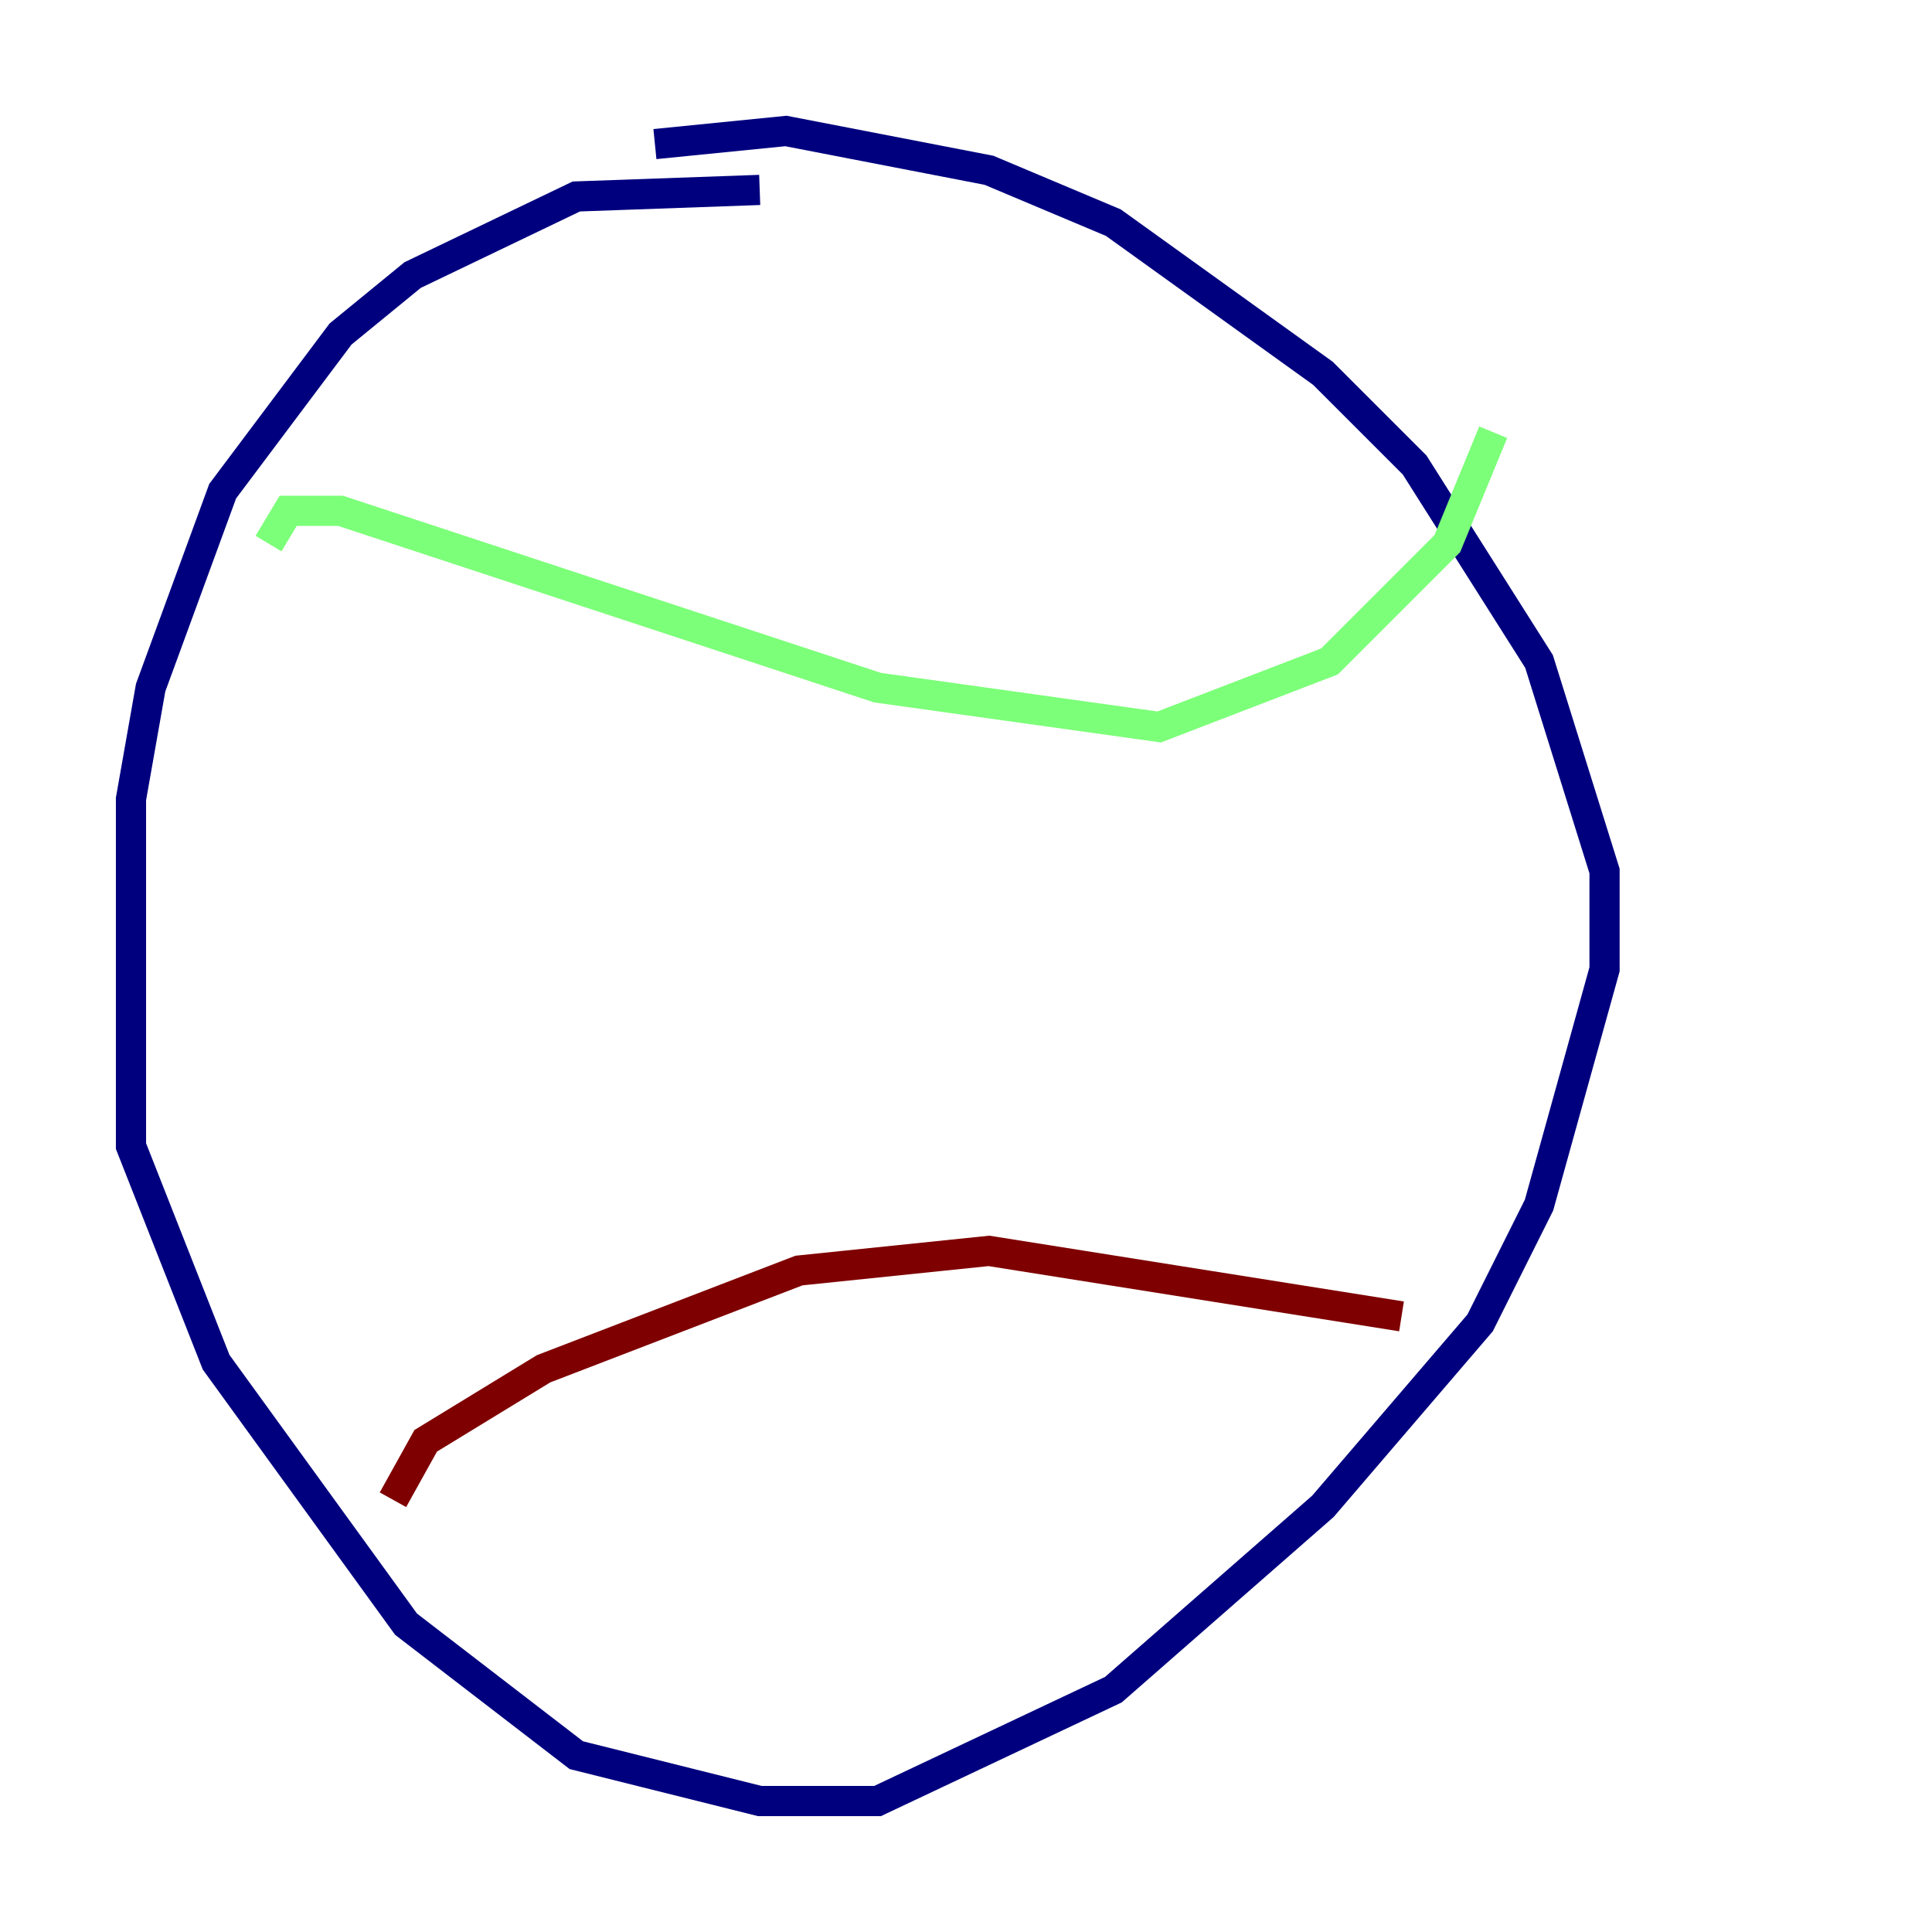<?xml version="1.0" encoding="utf-8" ?>
<svg baseProfile="tiny" height="128" version="1.2" viewBox="0,0,128,128" width="128" xmlns="http://www.w3.org/2000/svg" xmlns:ev="http://www.w3.org/2001/xml-events" xmlns:xlink="http://www.w3.org/1999/xlink"><defs /><polyline fill="none" points="50.332,12.583 38.183,13.017 27.336,18.224 22.563,22.129 14.752,32.542 9.98,45.559 8.678,52.936 8.678,75.932 14.319,90.251 26.902,107.607 38.183,116.285 50.332,119.322 58.142,119.322 73.763,111.946 87.647,99.797 98.061,87.647 101.966,79.837 106.305,64.217 106.305,57.709 101.966,43.824 93.722,30.807 87.647,24.732 73.763,14.752 65.519,11.281 52.068,8.678 43.39,9.546" stroke="#00007f" stroke-width="2" /><polyline fill="none" points="17.79,36.014 19.091,33.844 22.563,33.844 58.142,45.559 76.8,48.163 88.081,43.824 95.891,36.014 98.929,28.637" stroke="#7cff79" stroke-width="2" /><polyline fill="none" points="26.034,99.363 28.203,95.458 36.014,90.685 52.936,84.176 65.519,82.875 92.854,87.214" stroke="#7f0000" stroke-width="2" /></svg>
